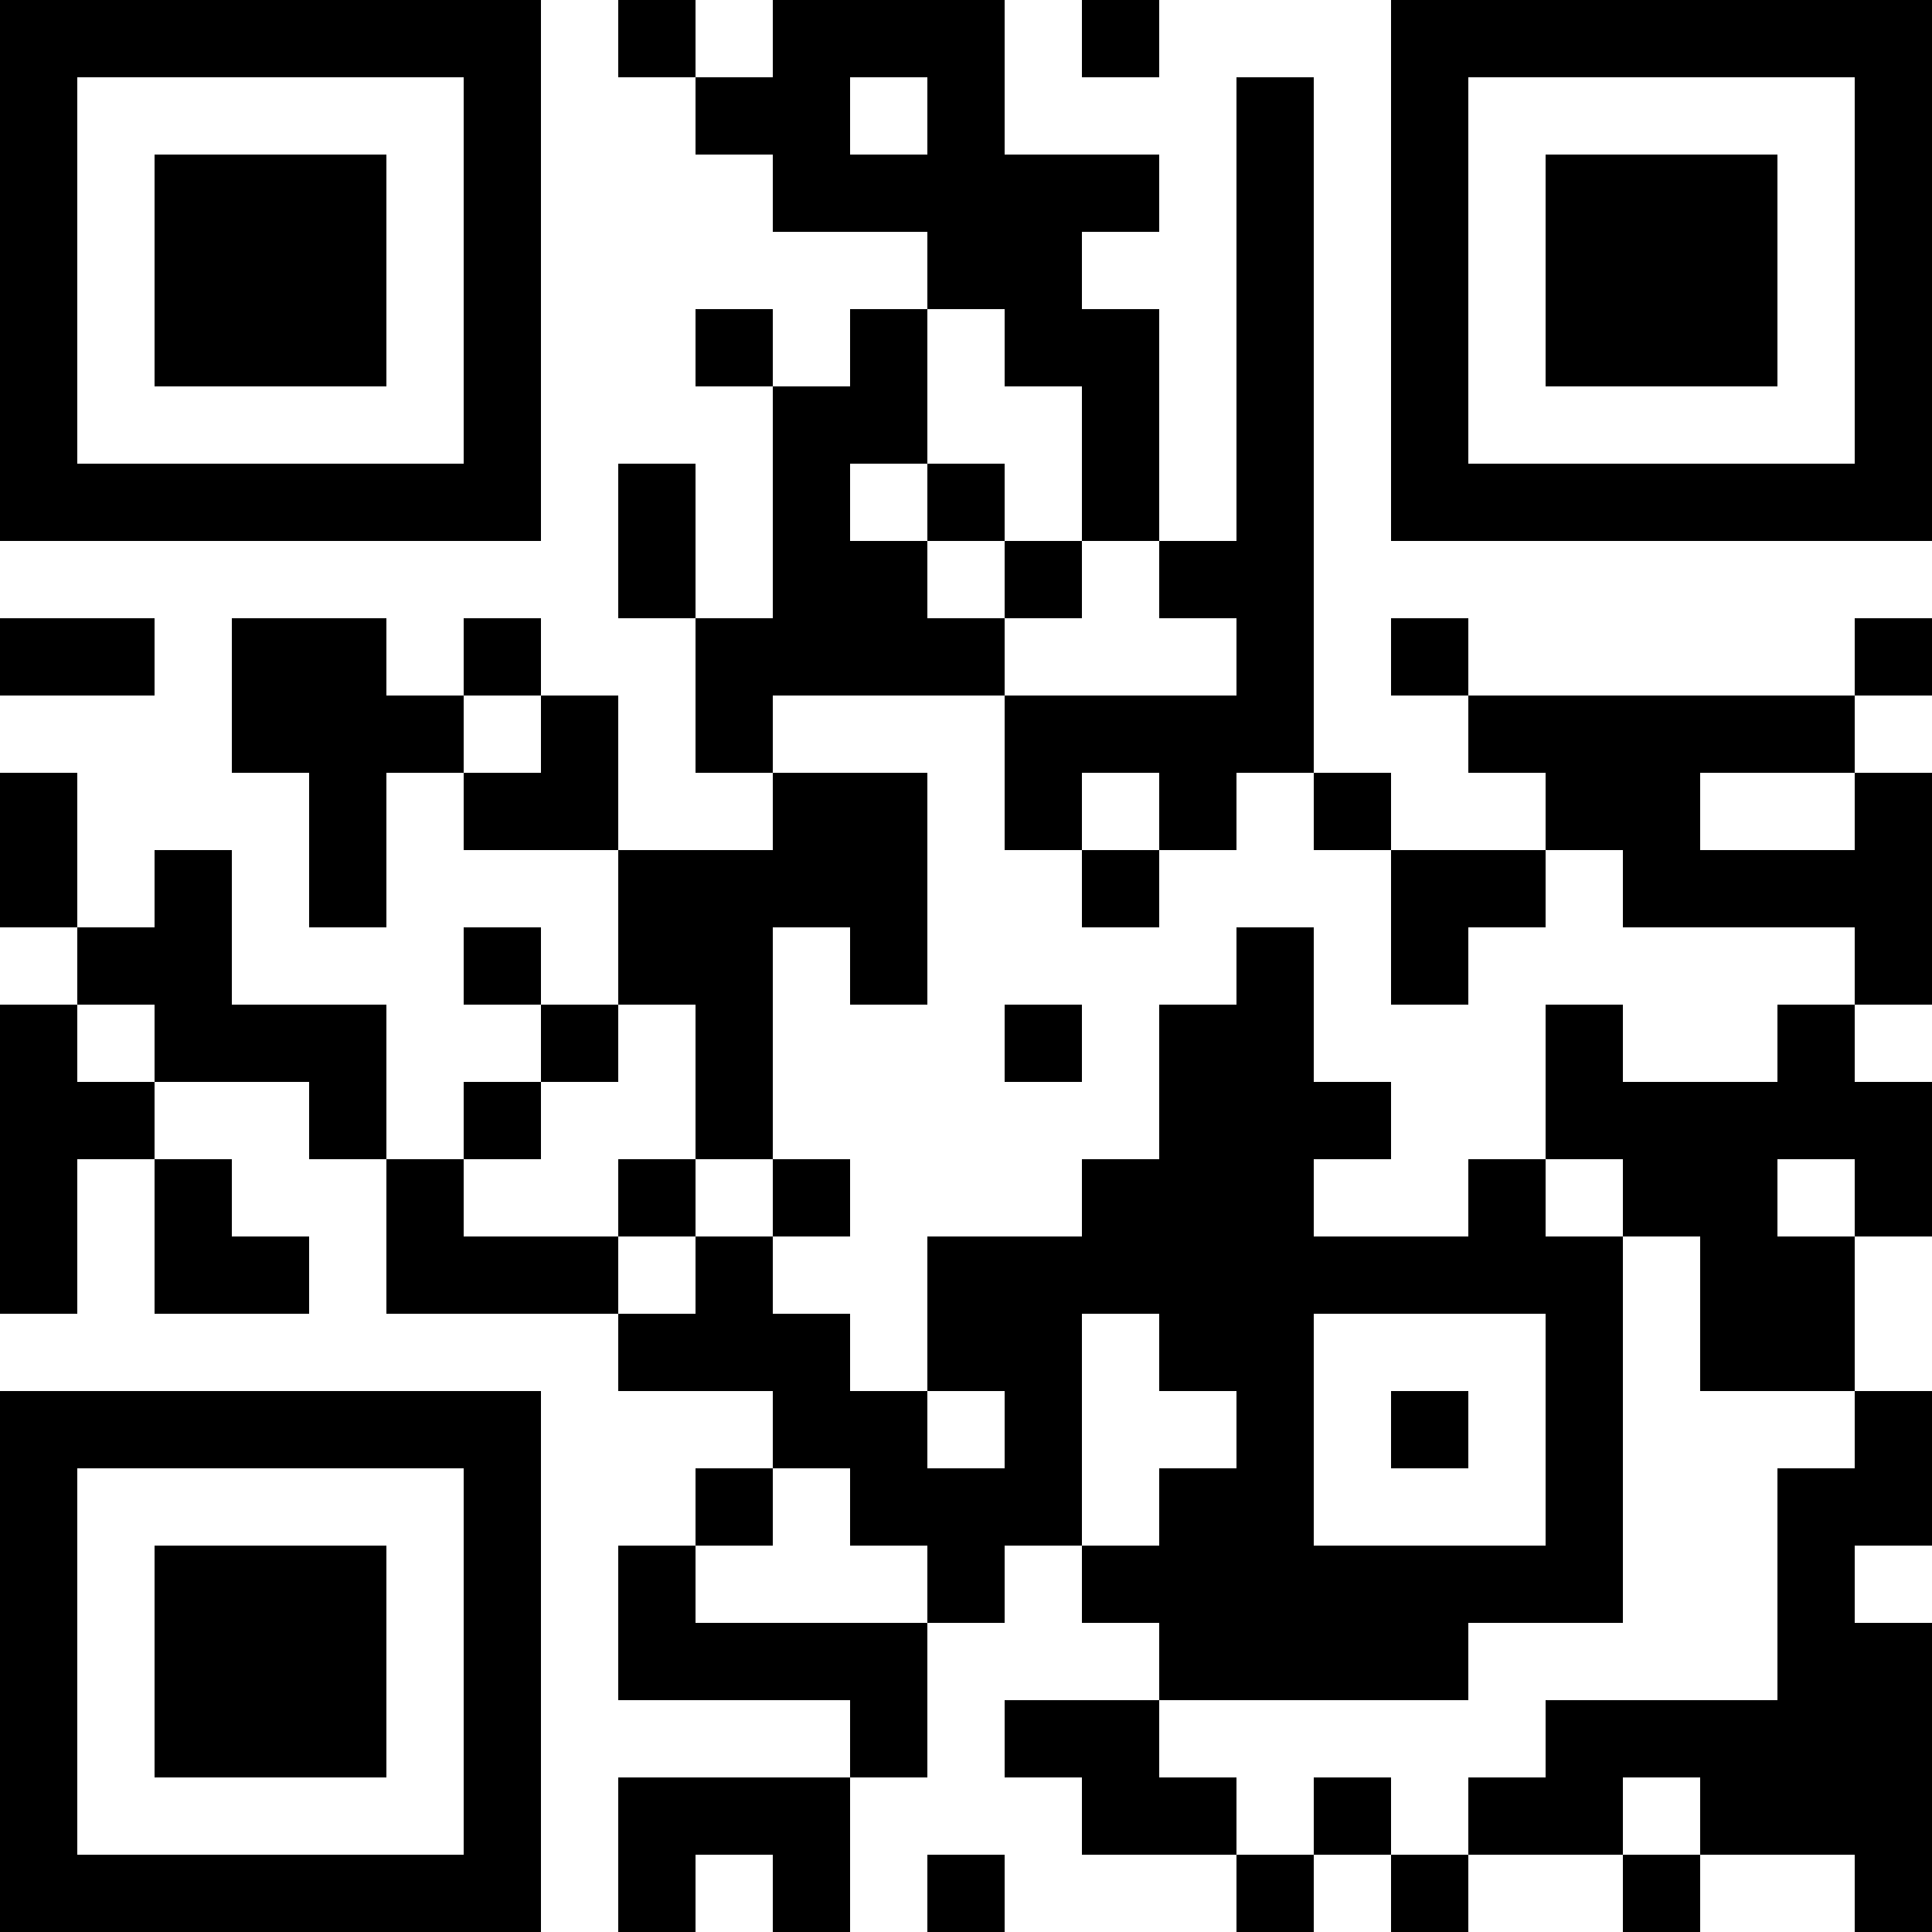<svg height="320" width="320" shapeRendering="crispEdges" viewBox="0 0 25 25" xmlns="http://www.w3.org/2000/svg" style="width: 320px; height: 320px;"><path fill="#fff" d="M0,0 h25v25H0z"></path><path fill="#000" d="M0 0h7v1H0zM8 0h1v1H8zM10 0h3v1H10zM14 0h1v1H14zM18,0 h7v1H18zM0 1h1v1H0zM6 1h1v1H6zM9 1h2v1H9zM12 1h1v1H12zM16 1h1v1H16zM18 1h1v1H18zM24,1 h1v1H24zM0 2h1v1H0zM2 2h3v1H2zM6 2h1v1H6zM10 2h5v1H10zM16 2h1v1H16zM18 2h1v1H18zM20 2h3v1H20zM24,2 h1v1H24zM0 3h1v1H0zM2 3h3v1H2zM6 3h1v1H6zM12 3h2v1H12zM16 3h1v1H16zM18 3h1v1H18zM20 3h3v1H20zM24,3 h1v1H24zM0 4h1v1H0zM2 4h3v1H2zM6 4h1v1H6zM9 4h1v1H9zM11 4h1v1H11zM13 4h2v1H13zM16 4h1v1H16zM18 4h1v1H18zM20 4h3v1H20zM24,4 h1v1H24zM0 5h1v1H0zM6 5h1v1H6zM10 5h2v1H10zM14 5h1v1H14zM16 5h1v1H16zM18 5h1v1H18zM24,5 h1v1H24zM0 6h7v1H0zM8 6h1v1H8zM10 6h1v1H10zM12 6h1v1H12zM14 6h1v1H14zM16 6h1v1H16zM18,6 h7v1H18zM8 7h1v1H8zM10 7h2v1H10zM13 7h1v1H13zM15 7h2v1H15zM0 8h2v1H0zM3 8h2v1H3zM6 8h1v1H6zM9 8h4v1H9zM16 8h1v1H16zM18 8h1v1H18zM24,8 h1v1H24zM3 9h3v1H3zM7 9h1v1H7zM9 9h1v1H9zM13 9h4v1H13zM19 9h5v1H19zM0 10h1v1H0zM4 10h1v1H4zM6 10h2v1H6zM10 10h2v1H10zM13 10h1v1H13zM15 10h1v1H15zM17 10h1v1H17zM20 10h2v1H20zM24,10 h1v1H24zM0 11h1v1H0zM2 11h1v1H2zM4 11h1v1H4zM8 11h4v1H8zM14 11h1v1H14zM18 11h2v1H18zM21,11 h4v1H21zM1 12h2v1H1zM6 12h1v1H6zM8 12h2v1H8zM11 12h1v1H11zM16 12h1v1H16zM18 12h1v1H18zM24,12 h1v1H24zM0 13h1v1H0zM2 13h3v1H2zM7 13h1v1H7zM9 13h1v1H9zM13 13h1v1H13zM15 13h2v1H15zM20 13h1v1H20zM23 13h1v1H23zM0 14h2v1H0zM4 14h1v1H4zM6 14h1v1H6zM9 14h1v1H9zM15 14h3v1H15zM20,14 h5v1H20zM0 15h1v1H0zM2 15h1v1H2zM5 15h1v1H5zM8 15h1v1H8zM10 15h1v1H10zM14 15h3v1H14zM19 15h1v1H19zM21 15h2v1H21zM24,15 h1v1H24zM0 16h1v1H0zM2 16h2v1H2zM5 16h3v1H5zM9 16h1v1H9zM12 16h9v1H12zM22 16h2v1H22zM8 17h3v1H8zM12 17h2v1H12zM15 17h2v1H15zM20 17h1v1H20zM22 17h2v1H22zM0 18h7v1H0zM10 18h2v1H10zM13 18h1v1H13zM16 18h1v1H16zM18 18h1v1H18zM20 18h1v1H20zM24,18 h1v1H24zM0 19h1v1H0zM6 19h1v1H6zM9 19h1v1H9zM11 19h3v1H11zM15 19h2v1H15zM20 19h1v1H20zM23,19 h2v1H23zM0 20h1v1H0zM2 20h3v1H2zM6 20h1v1H6zM8 20h1v1H8zM12 20h1v1H12zM14 20h7v1H14zM23 20h1v1H23zM0 21h1v1H0zM2 21h3v1H2zM6 21h1v1H6zM8 21h4v1H8zM15 21h4v1H15zM23,21 h2v1H23zM0 22h1v1H0zM2 22h3v1H2zM6 22h1v1H6zM11 22h1v1H11zM13 22h2v1H13zM20,22 h5v1H20zM0 23h1v1H0zM6 23h1v1H6zM8 23h3v1H8zM14 23h2v1H14zM17 23h1v1H17zM19 23h2v1H19zM22,23 h3v1H22zM0 24h7v1H0zM8 24h1v1H8zM10 24h1v1H10zM12 24h1v1H12zM16 24h1v1H16zM18 24h1v1H18zM21 24h1v1H21zM24,24 h1v1H24z"></path></svg>